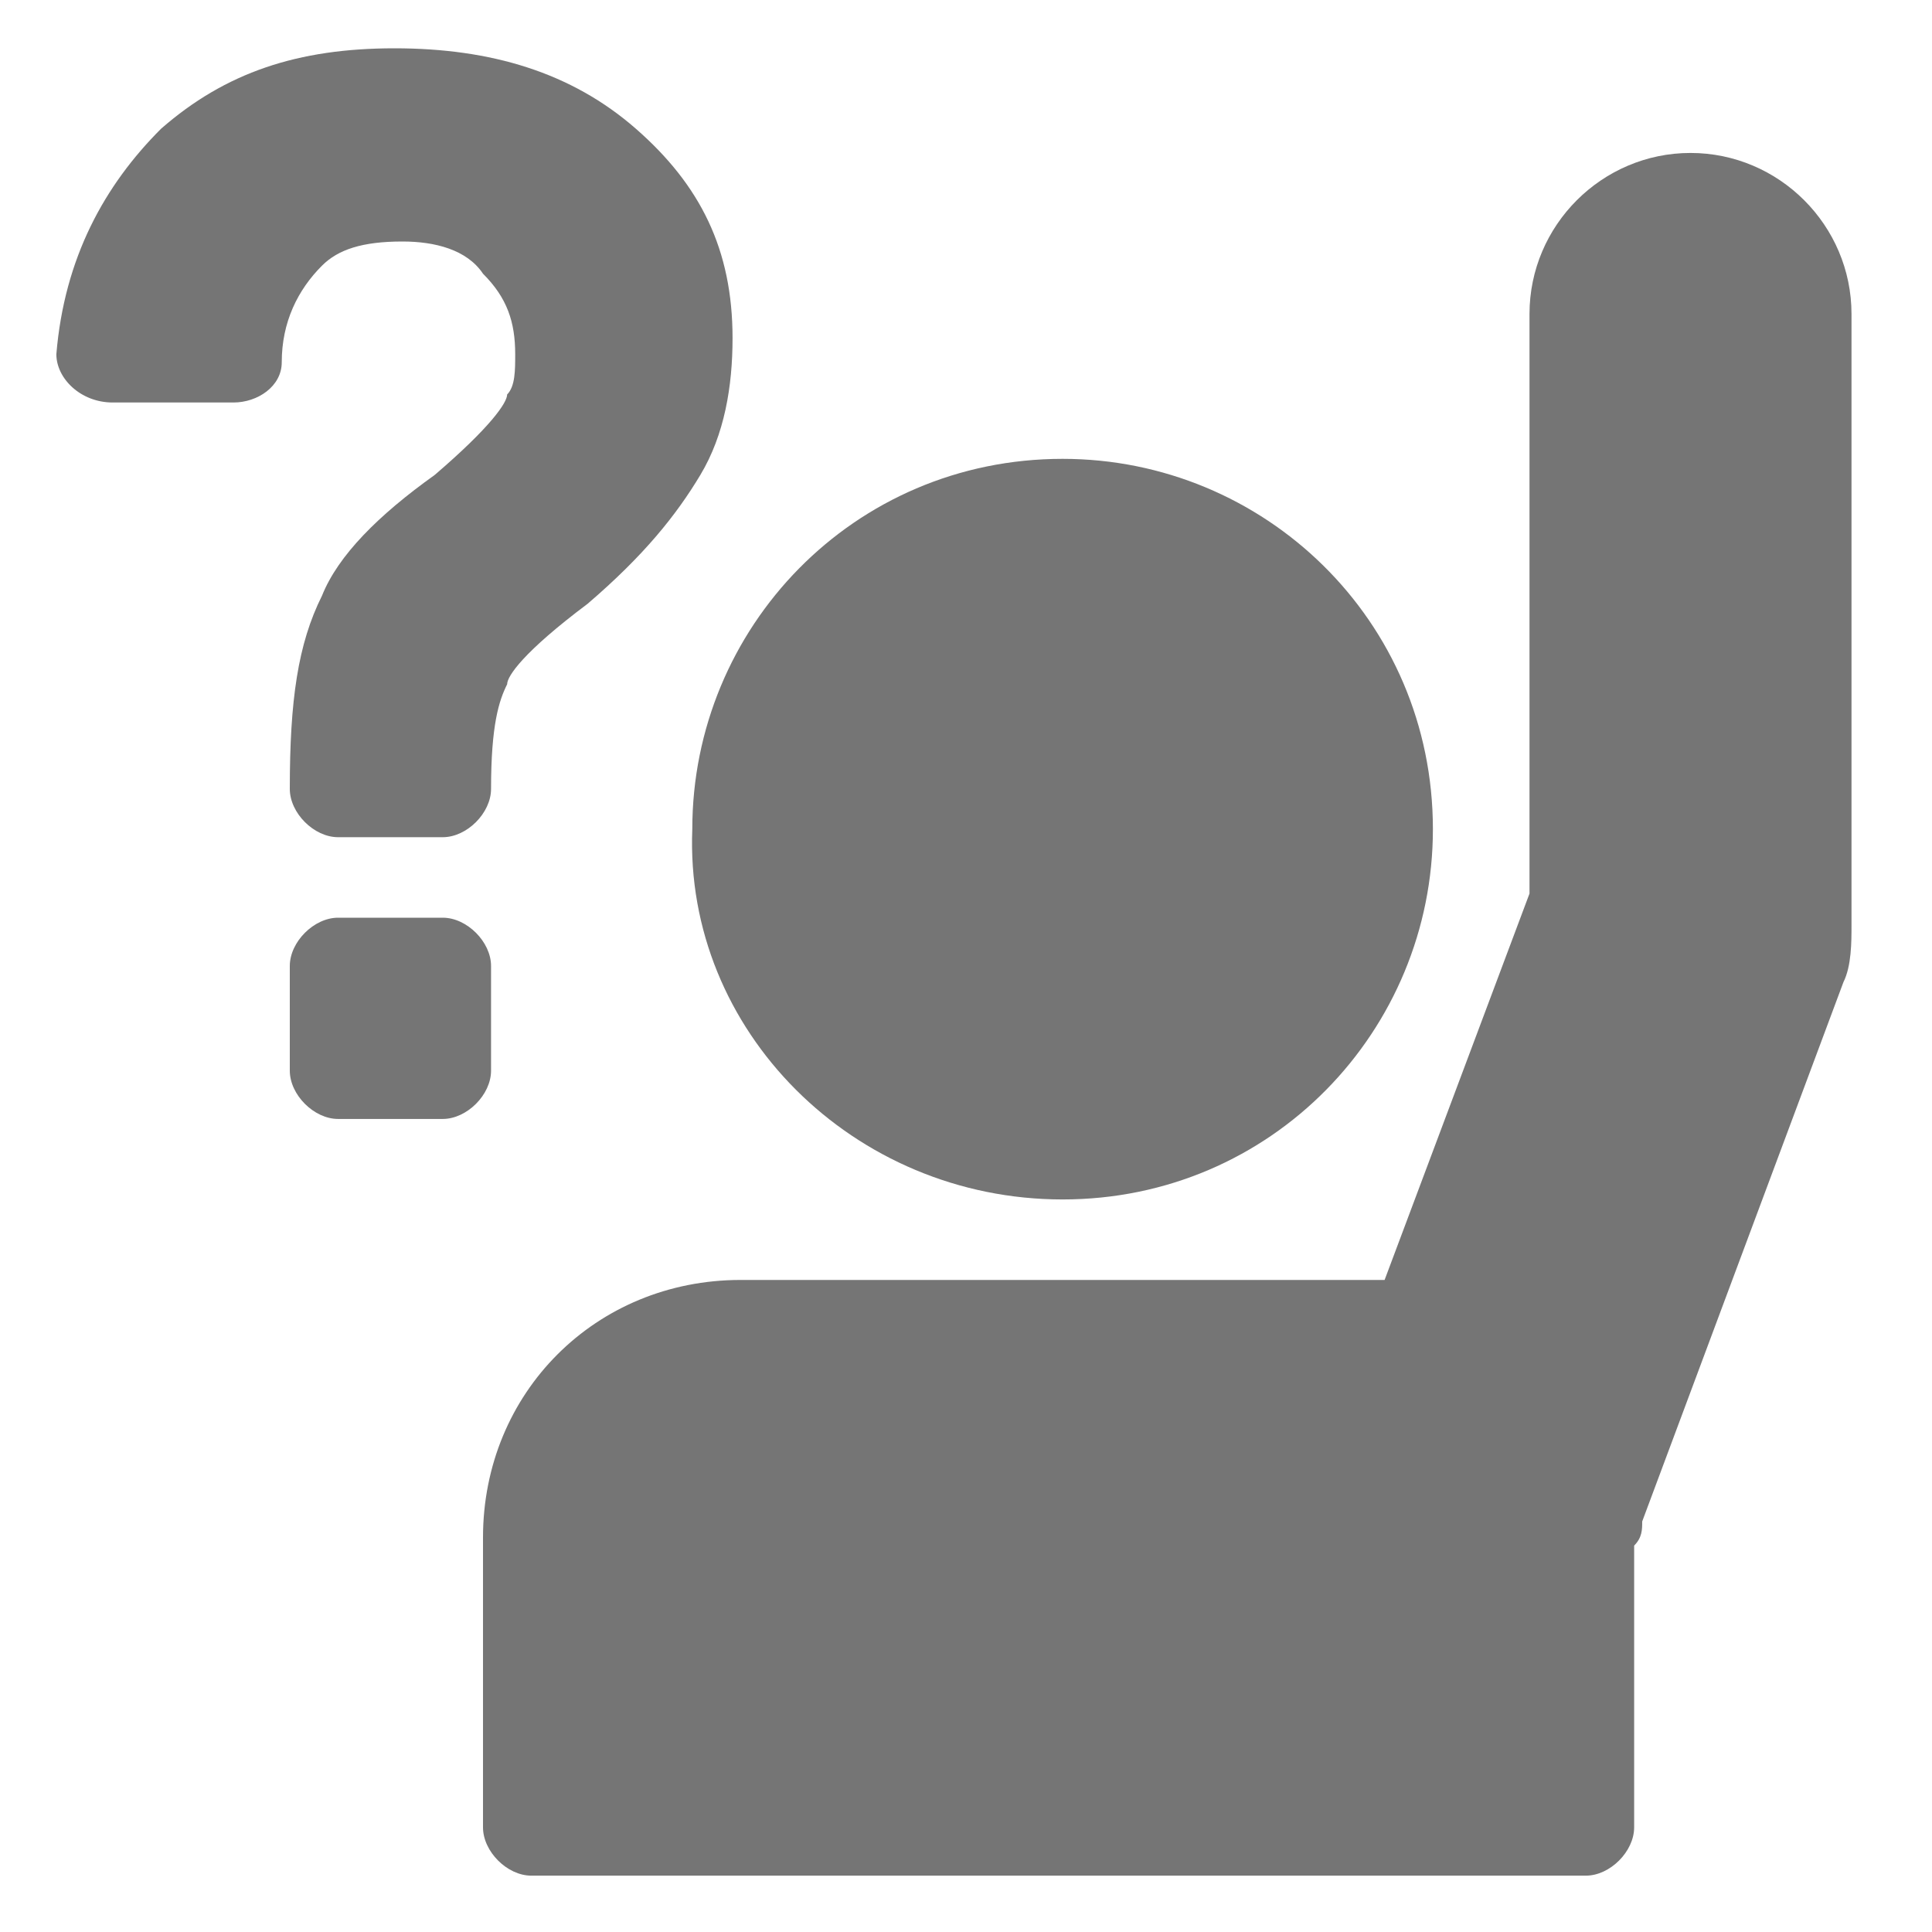 <?xml version="1.0" encoding="utf-8"?>
<!-- Generator: Adobe Illustrator 22.0.1, SVG Export Plug-In . SVG Version: 6.00 Build 0)  -->
<svg version="1.1" id="Layer_1" xmlns="http://www.w3.org/2000/svg" xmlns:xlink="http://www.w3.org/1999/xlink" x="0px" y="0px"
	 viewBox="0 0 24 24" style="enable-background:new 0 0 24 24;" xml:space="preserve">
<style type="text/css">
	.st0{fill:#757575;}
	.st1{clip-path:url(#SVGID_1_);fill:#757575;}
</style>
<path class="st0" d="M13.2,14.9c2.6,0,4.6-2.1,4.6-4.6c0-2.6-2.1-4.6-4.6-4.6c-2.6,0-4.6,2.1-4.6,4.6C8.5,12.8,10.6,14.9,13.2,14.9
	L13.2,14.9z M13.2,14.9"/>
<g>
	<defs>
		<rect id="SVGID_3_" x="0.7" y="0.6" width="22.4" height="22.7"/>
	</defs>
	<clipPath id="SVGID_1_">
		<use xlink:href="#SVGID_3_"  style="overflow:visible;"/>
	</clipPath>
	<path class="st1" d="M9.2,15.9c-1.8,0-3.2,1.4-3.2,3.2v3.6c0,0.3,0.3,0.6,0.6,0.6h13.1c0.3,0,0.6-0.3,0.6-0.6v-3.5
		c0.1-0.1,0.1-0.2,0.1-0.3l2.5-6.7c0.1-0.2,0.1-0.5,0.1-0.7V3.9c0-1.1-0.9-2-2-2c-1.1,0-2,0.9-2,2v7.2l-1.8,4.8H9.2z M9.2,15.9"/>
	<path class="st1" d="M1.4,5h1.5c0.3,0,0.6-0.2,0.6-0.5C3.5,4,3.7,3.6,4,3.3C4.2,3.1,4.5,3,5,3C5.4,3,5.8,3.1,6,3.4
		c0.3,0.3,0.4,0.6,0.4,1c0,0.2,0,0.4-0.1,0.5c0,0.1-0.2,0.4-0.9,1C4.7,6.4,4.2,6.9,4,7.4C3.7,8,3.6,8.7,3.6,9.8
		c0,0.3,0.3,0.6,0.6,0.6h1.3c0.3,0,0.6-0.3,0.6-0.6c0-0.8,0.1-1.1,0.2-1.3c0-0.1,0.2-0.4,1-1C8,6.9,8.4,6.4,8.7,5.9
		C9,5.4,9.1,4.8,9.1,4.2c0-1.1-0.4-1.9-1.2-2.6c-0.8-0.7-1.8-1-3-1c-1.2,0-2.1,0.3-2.9,1C1.3,2.3,0.8,3.2,0.7,4.4C0.7,4.7,1,5,1.4,5
		L1.4,5z M1.4,5"/>
</g>
<path class="st0" d="M5.5,13.9c0.3,0,0.6-0.3,0.6-0.6V12c0-0.3-0.3-0.6-0.6-0.6H4.2c-0.3,0-0.6,0.3-0.6,0.6v1.3
	c0,0.3,0.3,0.6,0.6,0.6H5.5z M5.5,13.9"/>
</svg>
